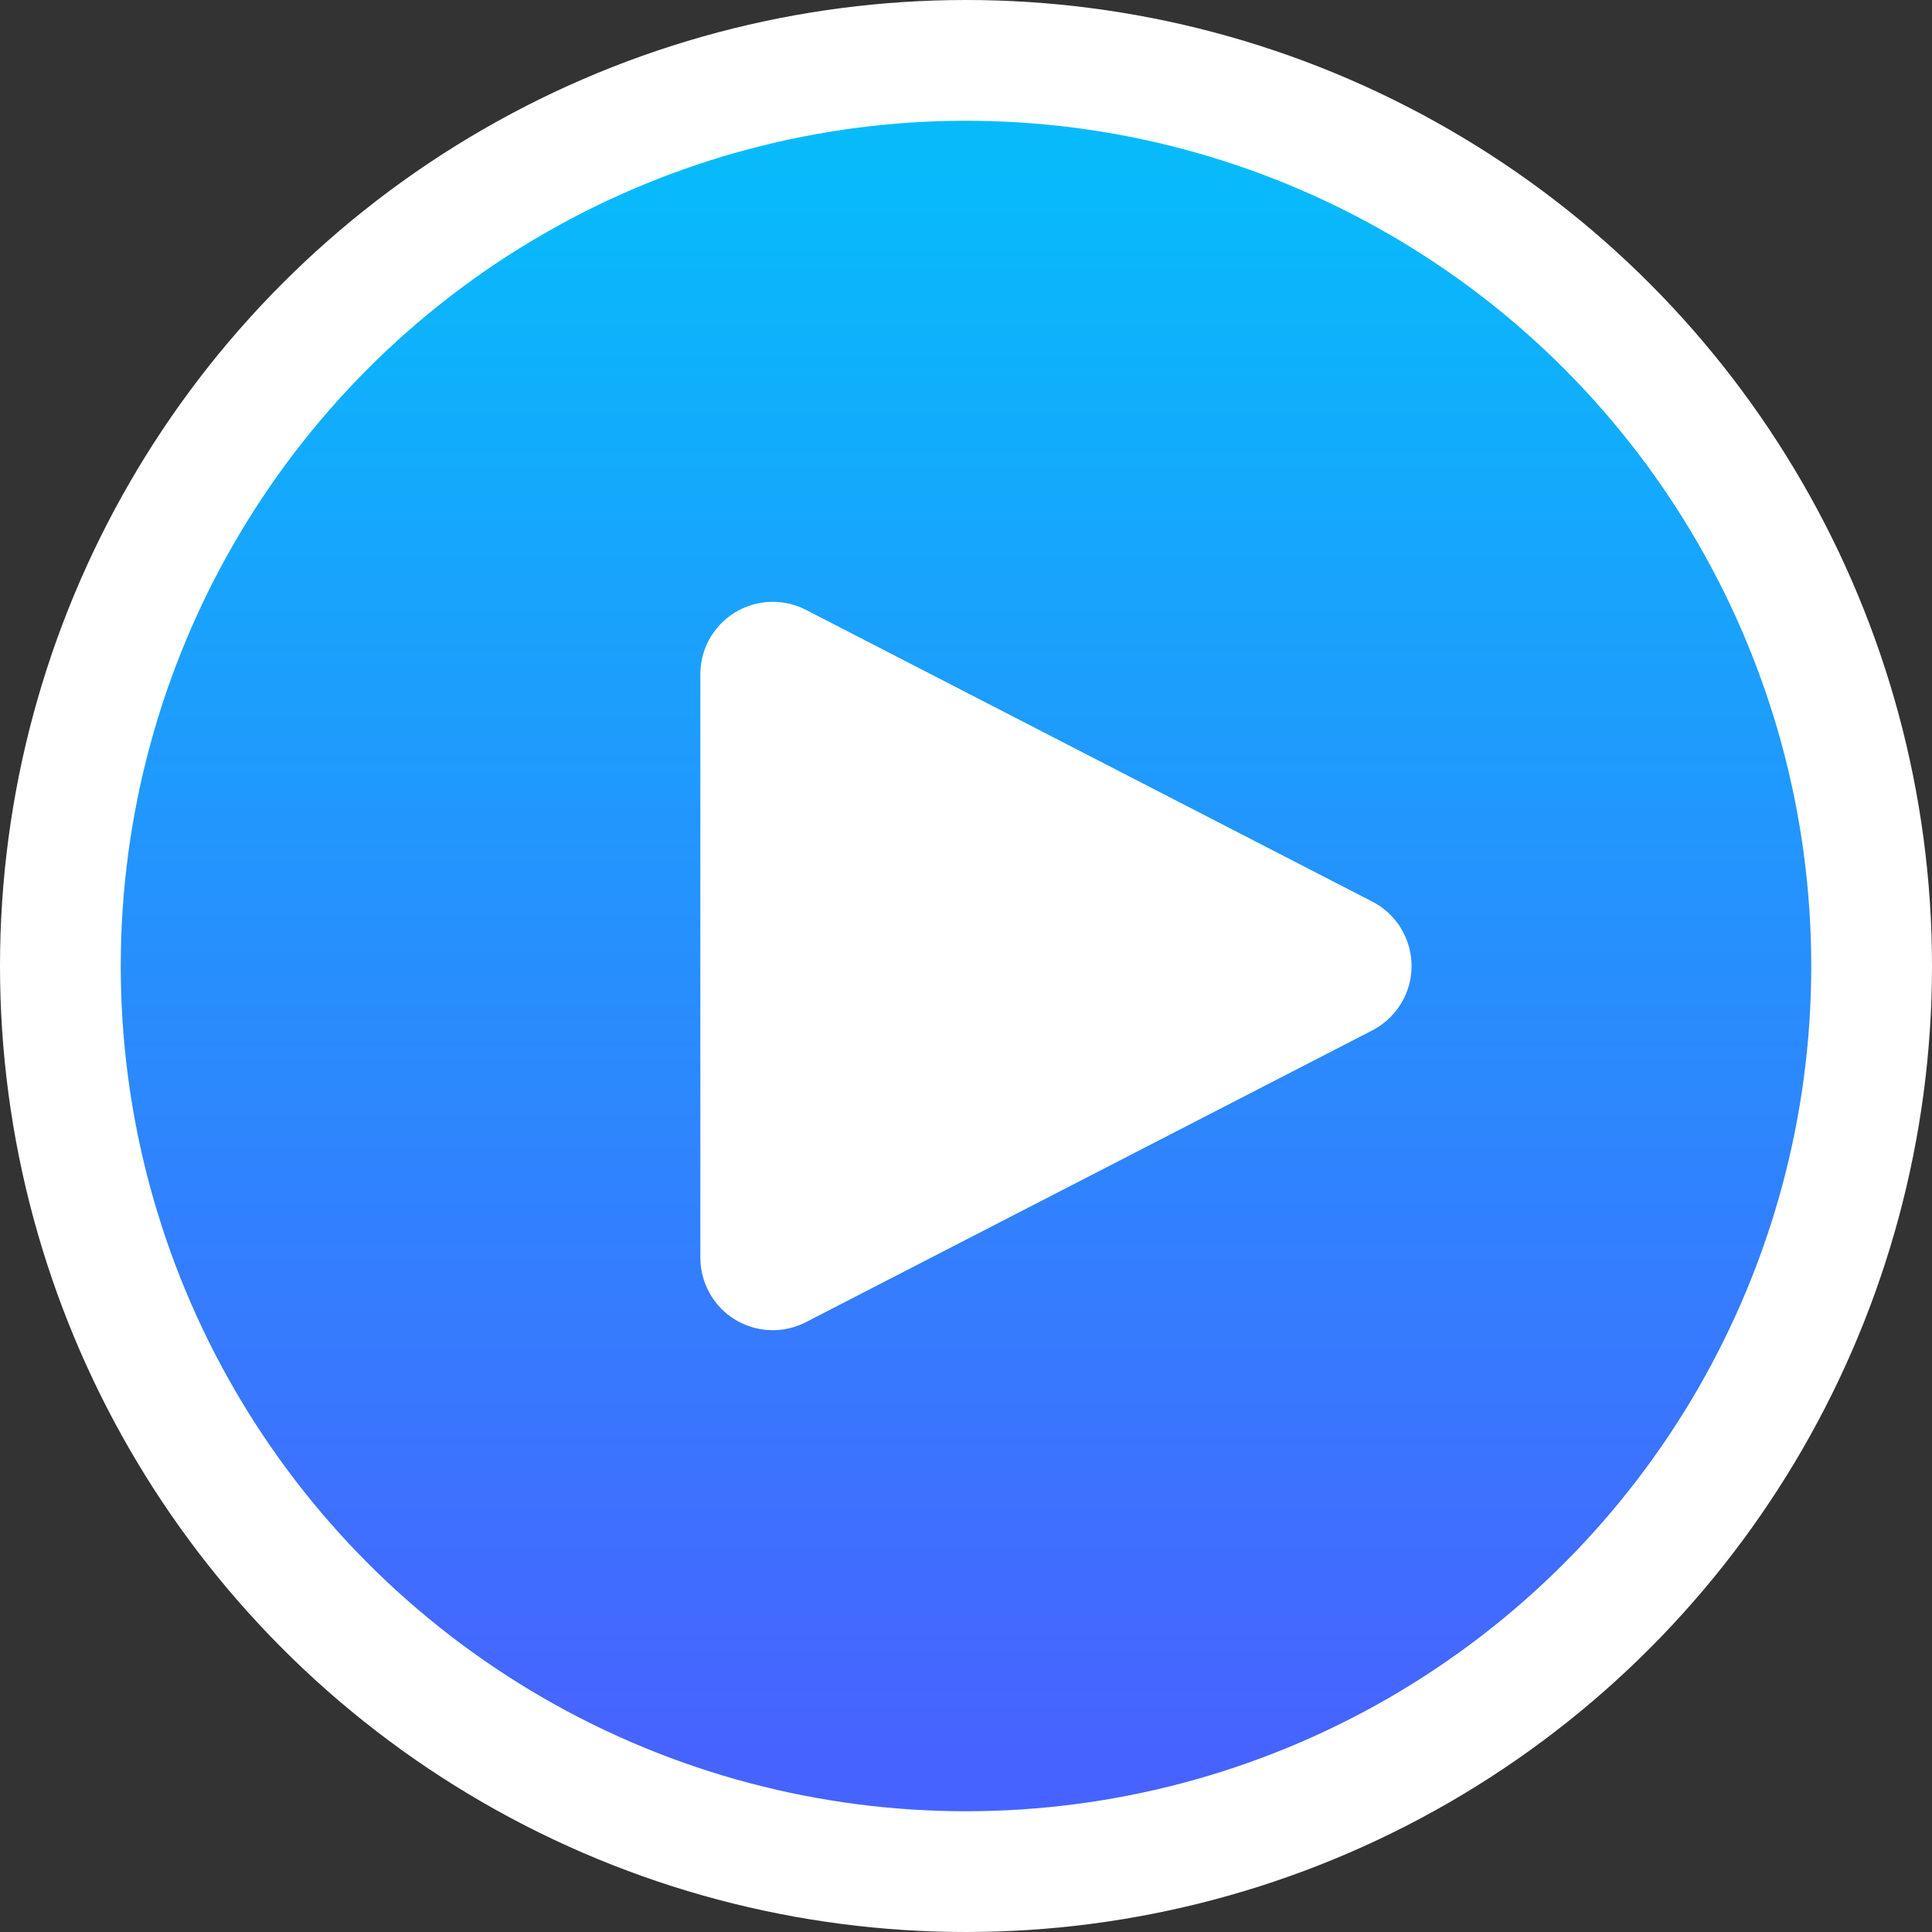 <svg id="SvgjsSvg1144" width="256" height="256"
  xmlns="http://www.w3.org/2000/svg" version="1.1"
  xmlns:xlink="http://www.w3.org/1999/xlink"
  xmlns:svgjs="http://svgjs.com/svgjs">
  <rect width="100%" height="100%" fill="#333333" stroke="none"/>
  <defs id="SvgjsDefs1145"></defs>
  <g id="SvgjsG1146">
    <svg xmlns="http://www.w3.org/2000/svg" viewBox="0 0 40 40" width="256" height="256">
      <defs>
        <linearGradient id="a" x1="50%" x2="50%" y1="93.483%" y2="5.952%">
          <stop offset="0%" stop-color="#4763ff" class="stopColor4763FF svgShape"></stop>
          <stop offset="100%" stop-color="#07bbfb" class="stopColor07BBFB svgShape"></stop>
        </linearGradient>
      </defs>
      <g fill="none" fill-rule="evenodd">
        <circle cx="20" cy="20" r="18.75" fill="url(#a)" stroke="#FFF" stroke-width="2.5" class="colorStrokeFFF svgStroke"></circle>
        <path fill="#ffffff" d="M16.687,12.627 L28.412,18.667 C29.148,19.046 29.437,19.95 29.058,20.687 C28.915,20.964 28.689,21.19 28.412,21.333 L16.687,27.373 C15.95,27.753 15.046,27.463 14.667,26.727 C14.557,26.514 14.5,26.279 14.5,26.04 L14.5,13.96 C14.5,13.132 15.172,12.46 16,12.46 C16.239,12.46 16.474,12.517 16.687,12.627 Z" class="colorFFF svgShape"></path>
      </g>
    </svg>
  </g>
</svg>